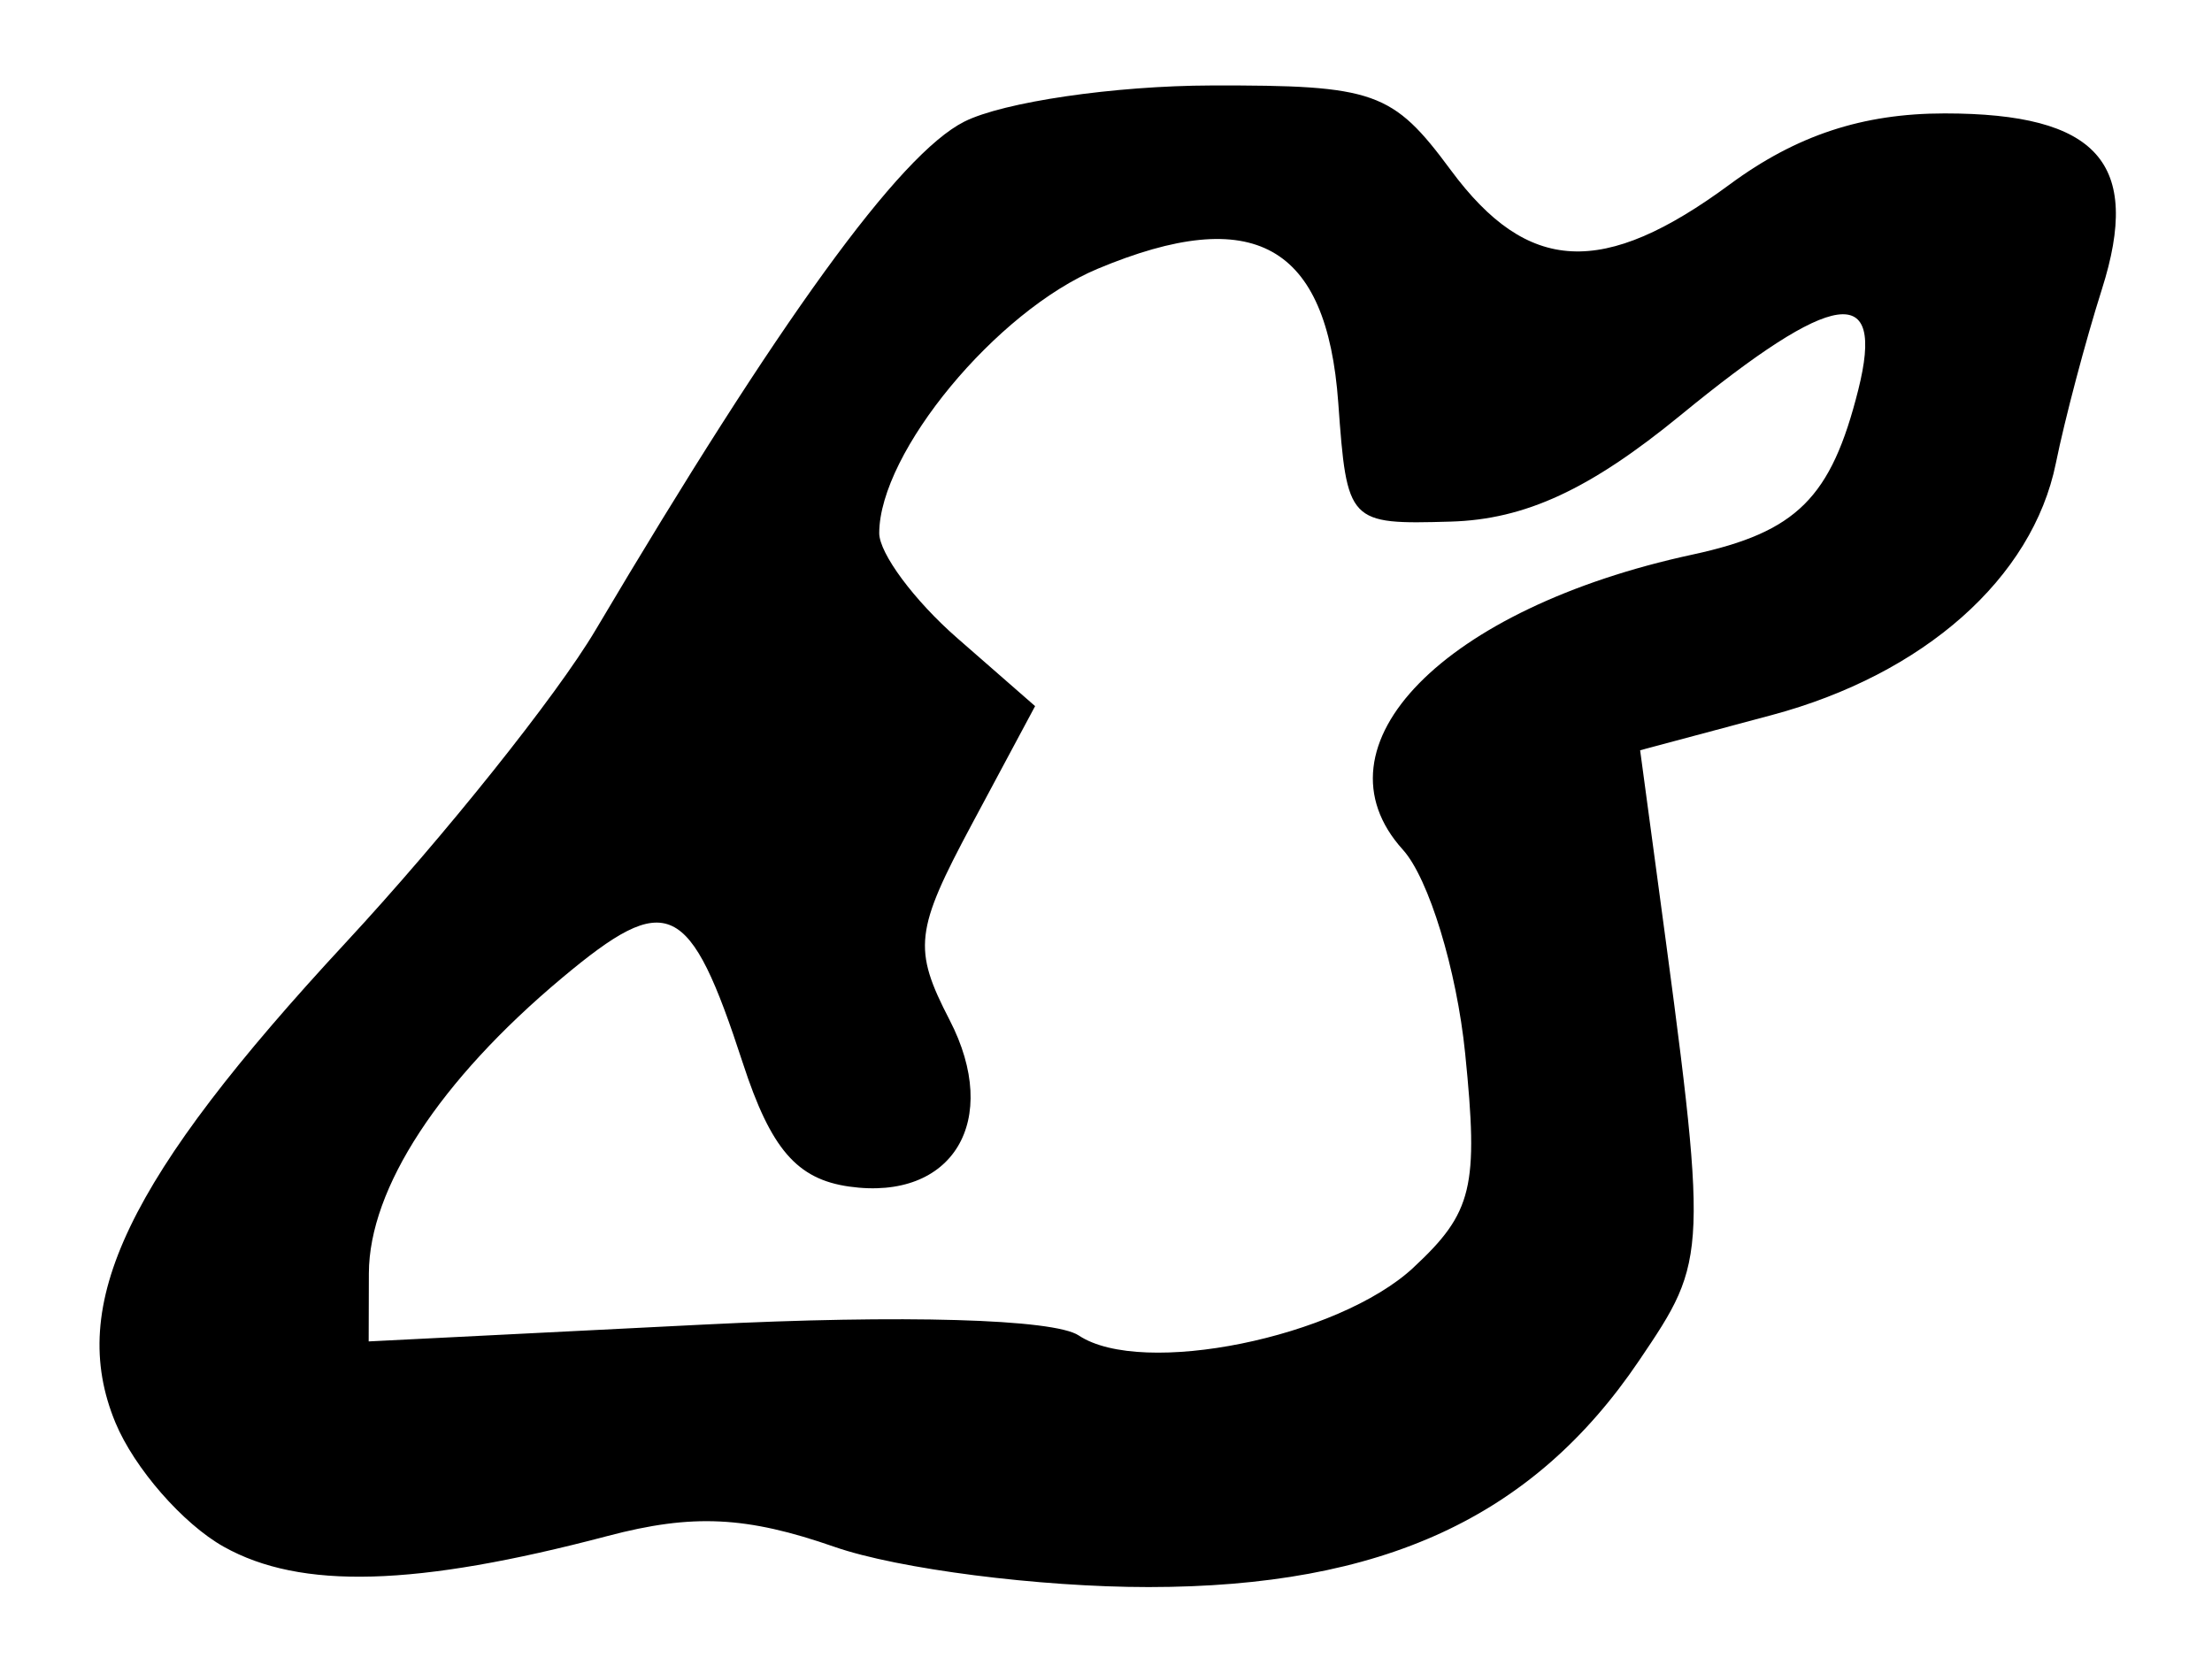 <?xml version="1.0" encoding="UTF-8" standalone="no"?>
<!-- Created with Inkscape (http://www.inkscape.org/) -->

<svg
   version="1.1"
   id="svg213"
   width="104"
   height="78.667"
   viewBox="0 0 104 78.667"
   xmlns="http://www.w3.org/2000/svg"
   xmlns:svg="http://www.w3.org/2000/svg">
  <defs
     id="defs217" />
  <g
     id="g219">
    <path
       style="fill:#000000;stroke-width:1.333"
       d="M 10.517,72.727 C 8.602,71.653 6.311,69.028 5.427,66.893 3.126,61.337 5.962,55.423 16.25,44.328 20.879,39.336 26.167,32.72 28,29.626 36.643,15.039 42.28,7.264 45.333,5.722 c 1.833,-0.926 7.065,-1.692 11.627,-1.703 7.679,-0.018 8.512,0.277 11.251,3.98 3.613,4.887 7.157,5.068 13.123,0.667 3.123,-2.304 6.24,-3.333 10.096,-3.333 7.198,0 9.28,2.329 7.393,8.269 -0.768,2.419 -1.742,6.1 -2.164,8.179 -1.096,5.401 -6.203,9.928 -13.36,11.843 l -6.186,1.654 0.812,6.027 C 80.329,59.136 80.329,59.144 77.061,63.98 72.077,71.354 64.998,74.622 54,74.625 c -5.133,0.001 -11.778,-0.849 -14.765,-1.891 -4.144,-1.444 -6.673,-1.565 -10.667,-0.511 -9.023,2.382 -14.431,2.533 -18.051,0.504 z M 66.456,59.6 c 2.781,-2.587 3.068,-3.776 2.43,-10.071 -0.397,-3.926 -1.713,-8.233 -2.925,-9.571 -4.425,-4.89 1.917,-11.358 13.613,-13.881 4.904,-1.058 6.519,-2.664 7.796,-7.751 1.274,-5.077 -1.118,-4.734 -8.359,1.2 -4.261,3.491 -7.302,4.899 -10.804,5 -4.815,0.139 -4.879,0.072 -5.287,-5.591 -0.537,-7.447 -3.974,-9.363 -11.305,-6.3 -4.774,1.995 -10.266,8.637 -10.277,12.429 -0.003,0.952 1.645,3.172 3.662,4.934 l 3.667,3.204 -2.964,5.535 c -2.691,5.026 -2.788,5.874 -1.057,9.222 2.445,4.728 0.159,8.523 -4.719,7.834 -2.458,-0.347 -3.684,-1.769 -4.997,-5.793 -2.512,-7.702 -3.533,-8.182 -8.515,-4.01 -5.743,4.81 -9.061,9.885 -9.072,13.88 l -0.009,3.204 15.717,-0.79 c 9.399,-0.473 16.501,-0.268 17.667,0.51 2.965,1.977 12.194,0.105 15.739,-3.193 z"
       id="path390" />
  </g>
</svg>

